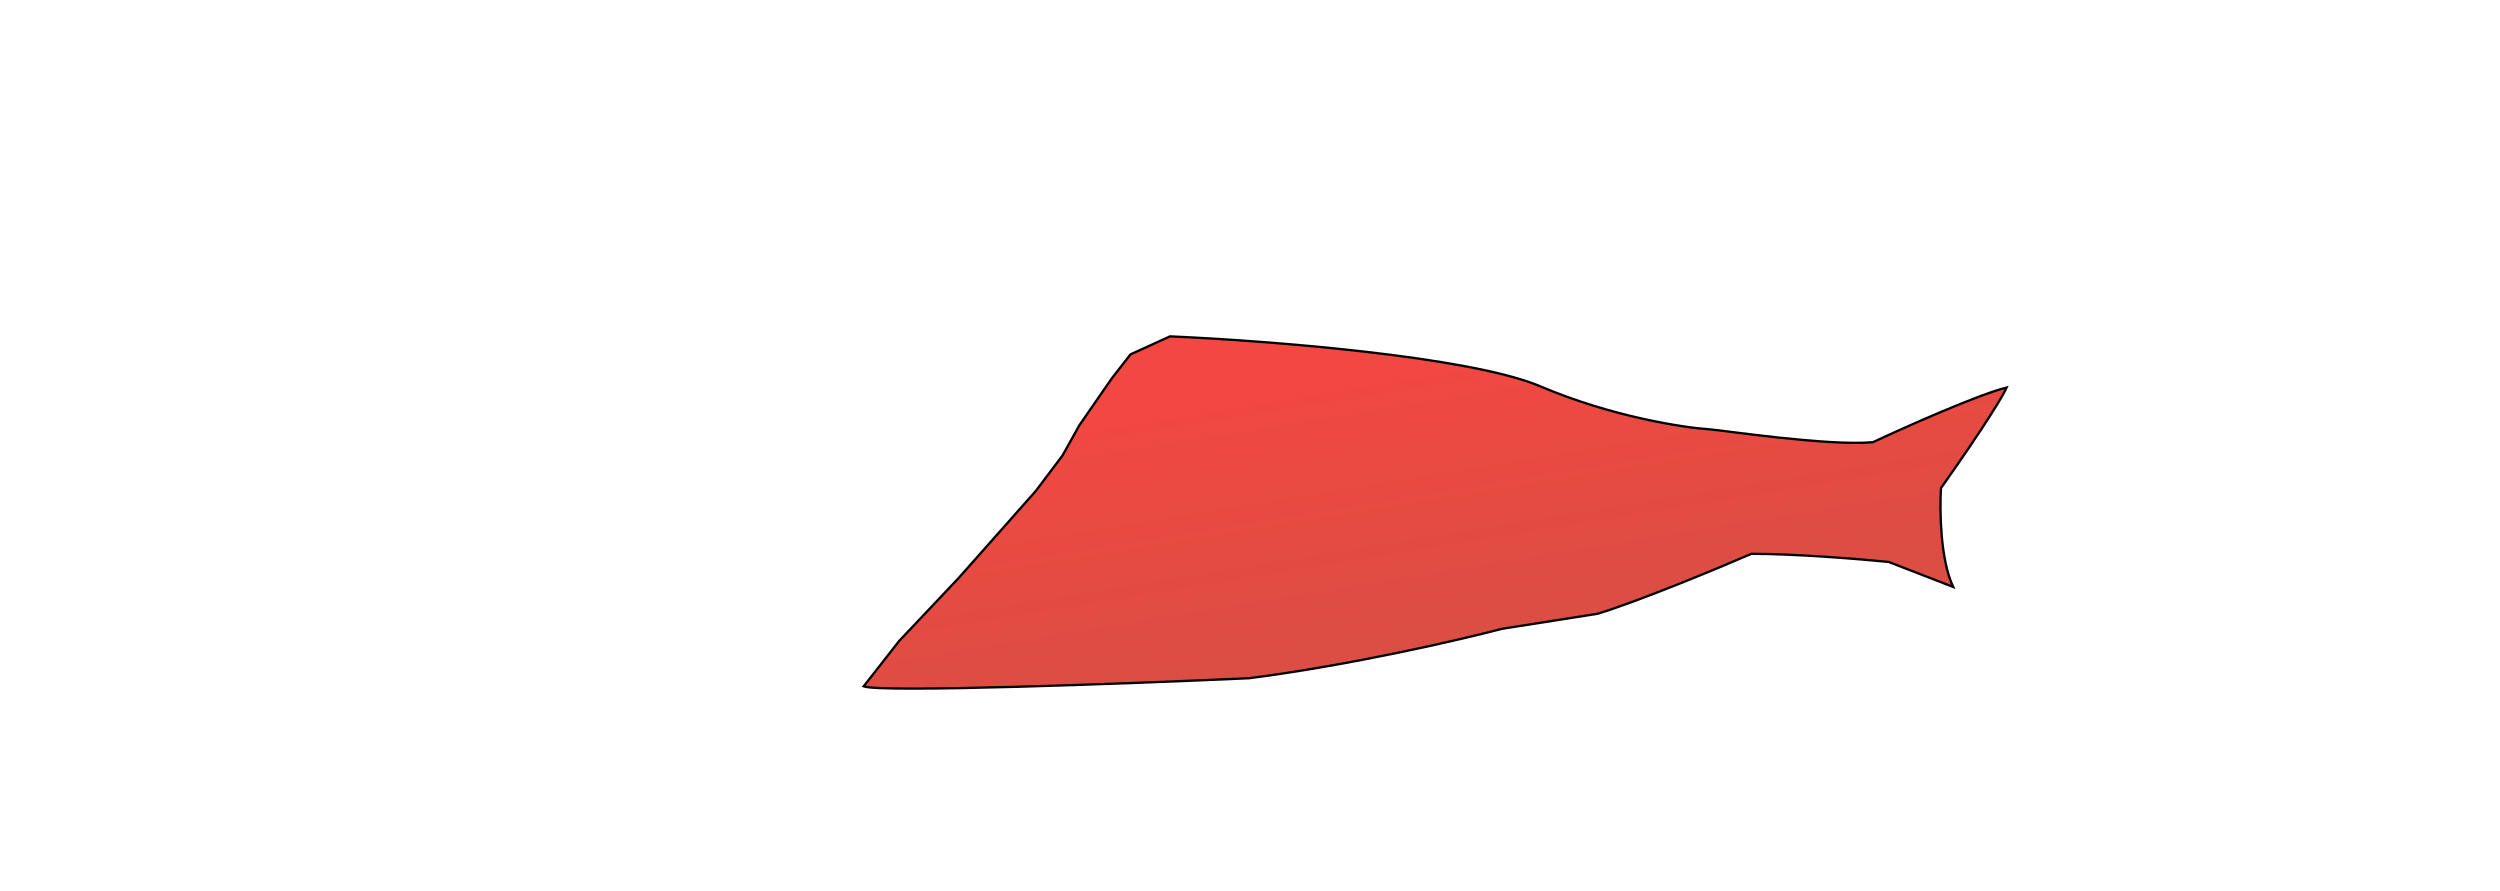 <svg width="275" height="98" viewBox="0 0 275 98" fill="none" xmlns="http://www.w3.org/2000/svg">
<path d="M98.901 70.512L95 75.501C96.995 76.217 124.099 75.202 137.402 74.605C148.556 73.173 160.596 70.384 165.222 69.169L175.775 67.506C180.533 66.023 189.013 62.497 192.659 60.919C197.571 60.919 204.768 61.516 207.752 61.814L214.851 64.564C213.419 61.546 213.359 56.059 213.508 53.692C218.573 46.529 220.437 43.331 220.735 42.628C217.614 43.395 209.628 46.956 206.025 48.64C201.216 49.1 189.269 47.307 188.118 47.233C185.155 47.041 177.271 45.826 169.443 42.5C161.615 39.175 139.022 37.448 128.704 37L124.355 38.983L122.309 41.605L118.727 46.785L116.873 50.111L113.931 54.012L105.489 63.541L98.901 70.512Z" fill="url(#paint0_linear_3190_7642)" stroke="black" stroke-width="0.256"/>
<defs>
<linearGradient id="paint0_linear_3190_7642" x1="146.356" y1="41.221" x2="151.088" y2="70.192" gradientUnits="userSpaceOnUse">
<stop stop-color="#F24841"/>
<stop offset="1" stop-color="#DC4D43"/>
</linearGradient>
</defs>
</svg>
